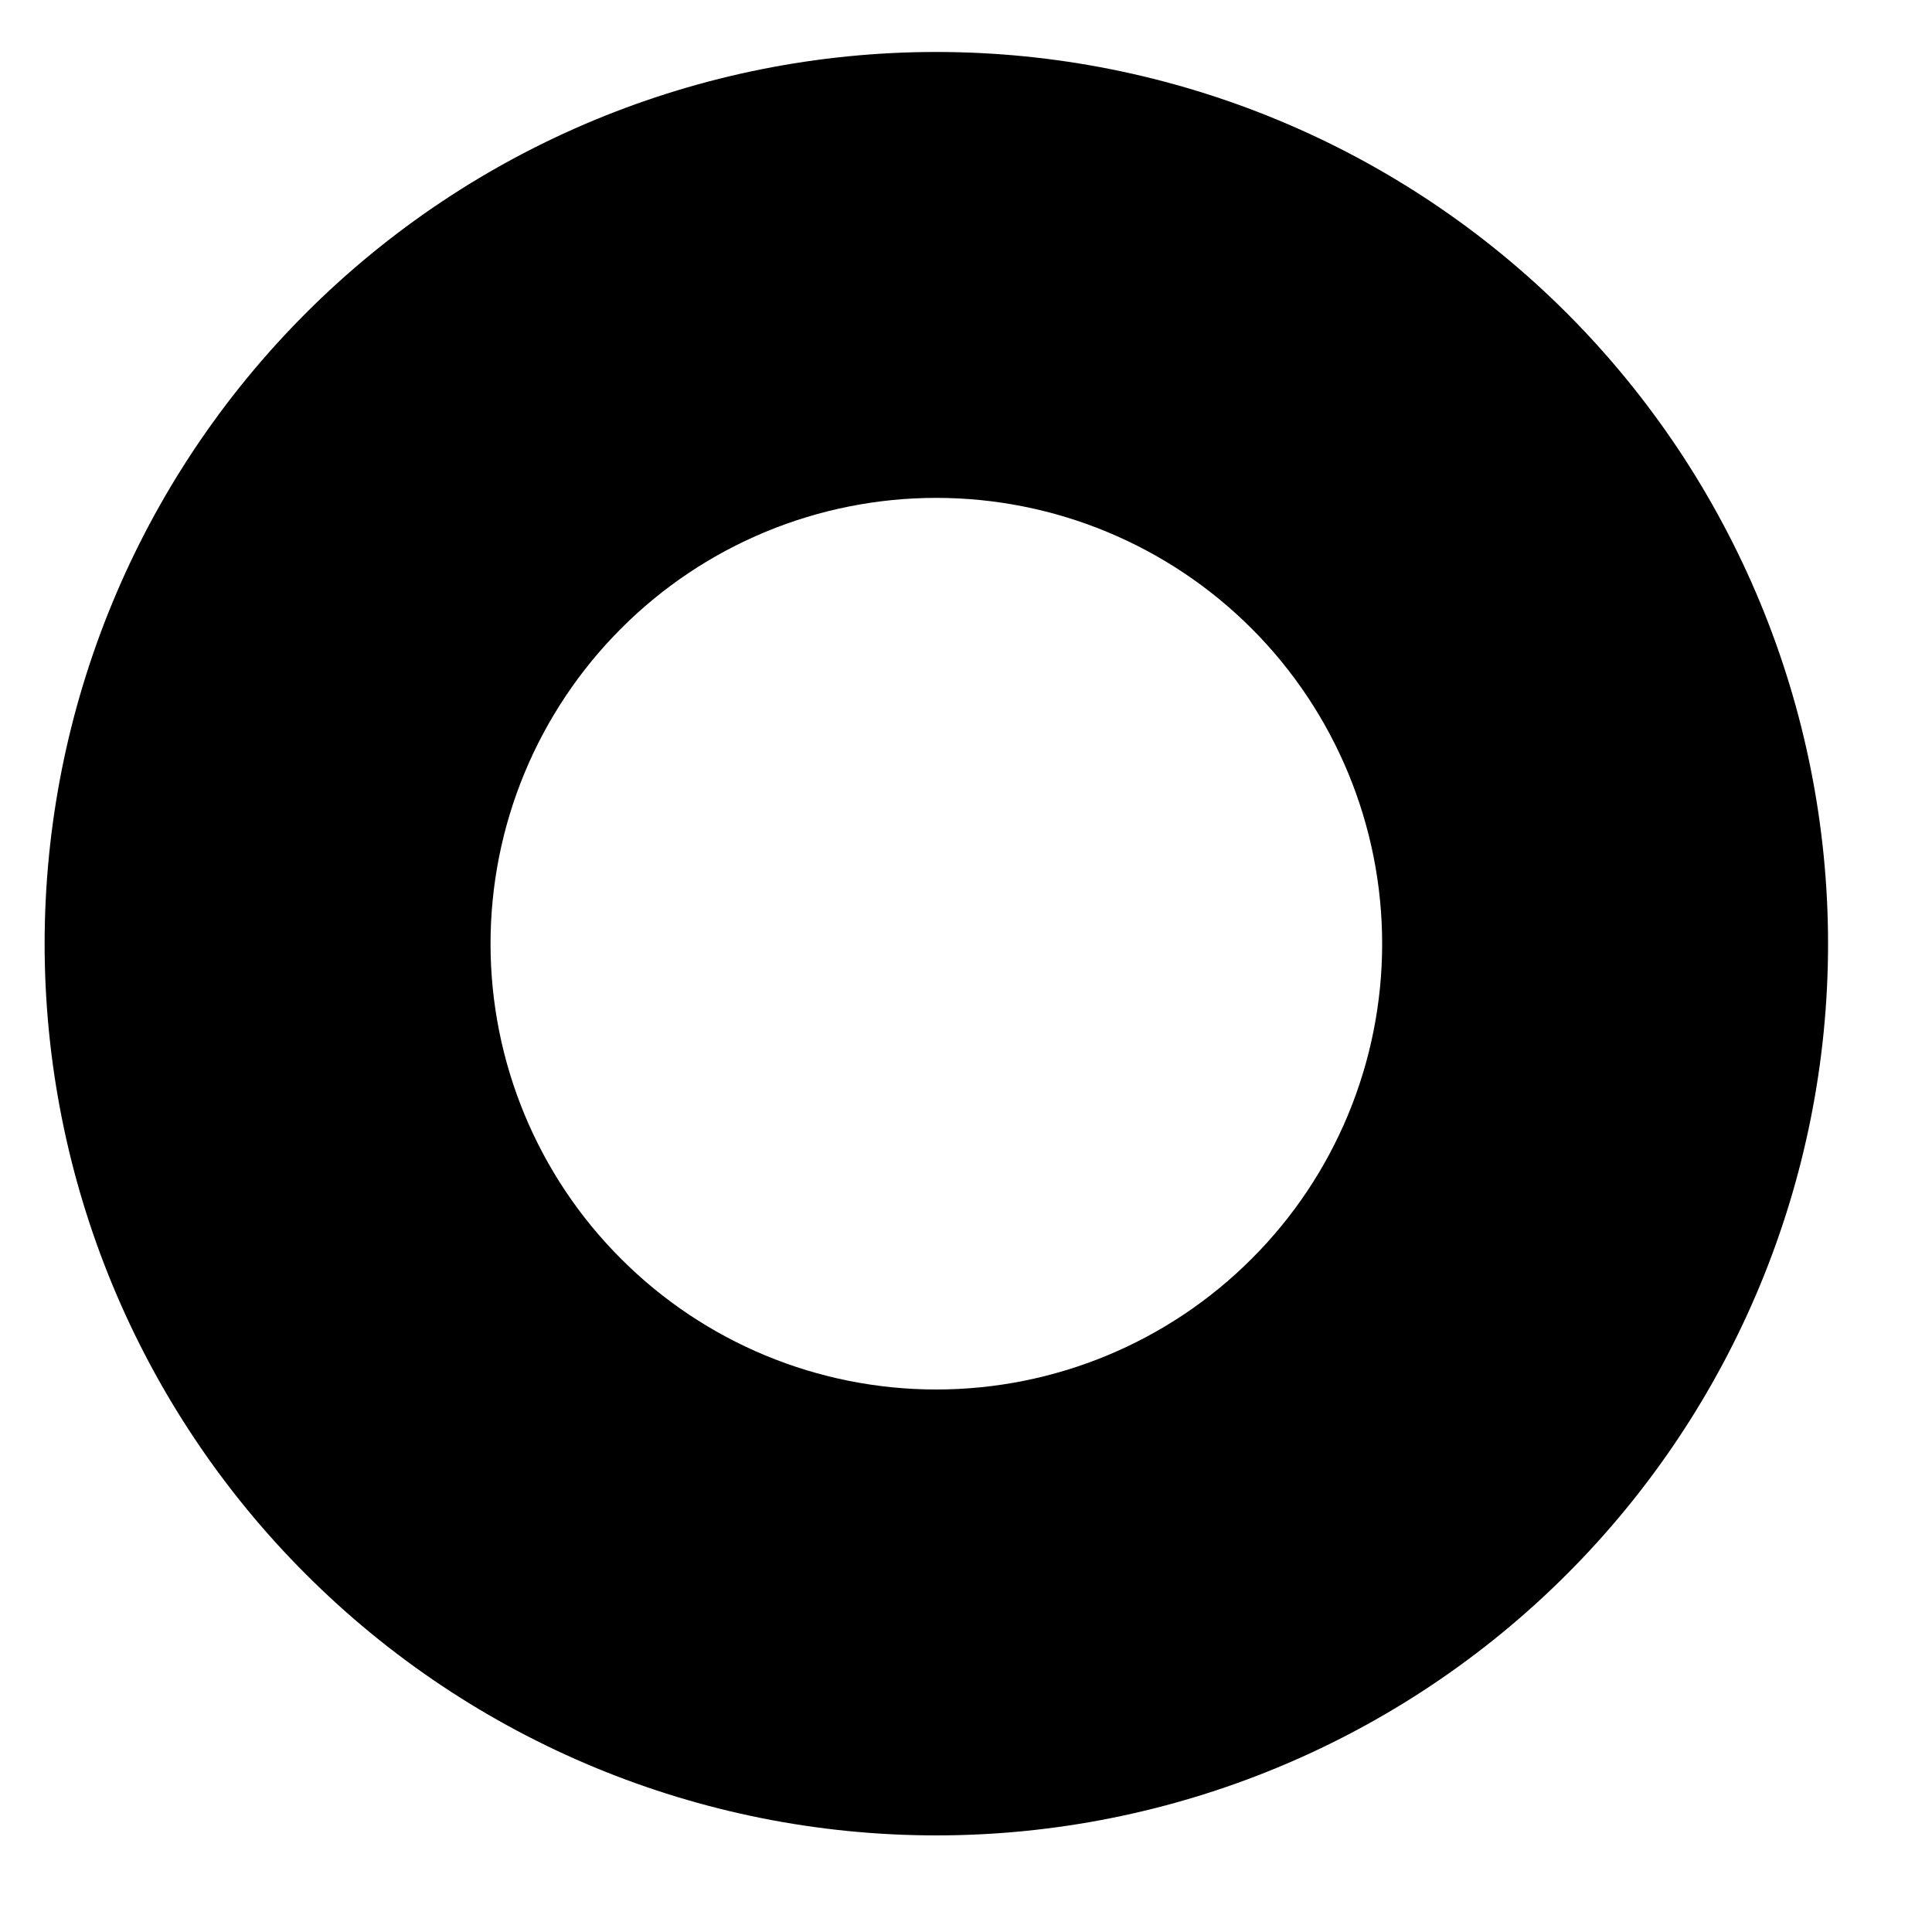 <?xml version="1.0" encoding="UTF-8" standalone="no"?><svg width='10' height='10' viewBox='0 0 10 10' fill='none' xmlns='http://www.w3.org/2000/svg'>
<path fill-rule='evenodd' clip-rule='evenodd' d='M9.462 4.885C9.462 6.109 8.975 7.283 8.11 8.148C7.244 9.014 6.07 9.5 4.846 9.5C3.622 9.5 2.448 9.014 1.583 8.148C0.717 7.283 0.231 6.109 0.231 4.885C0.231 3.661 0.717 2.487 1.583 1.621C2.448 0.755 3.622 0.269 4.846 0.269C6.07 0.269 7.244 0.755 8.11 1.621C8.975 2.487 9.462 3.661 9.462 4.885ZM7.154 4.885C7.154 5.497 6.911 6.084 6.478 6.516C6.045 6.949 5.458 7.192 4.846 7.192C4.234 7.192 3.647 6.949 3.215 6.516C2.782 6.084 2.539 5.497 2.539 4.885C2.539 4.273 2.782 3.686 3.215 3.253C3.647 2.82 4.234 2.577 4.846 2.577C5.458 2.577 6.045 2.82 6.478 3.253C6.911 3.686 7.154 4.273 7.154 4.885Z' fill='black'/>
</svg>
